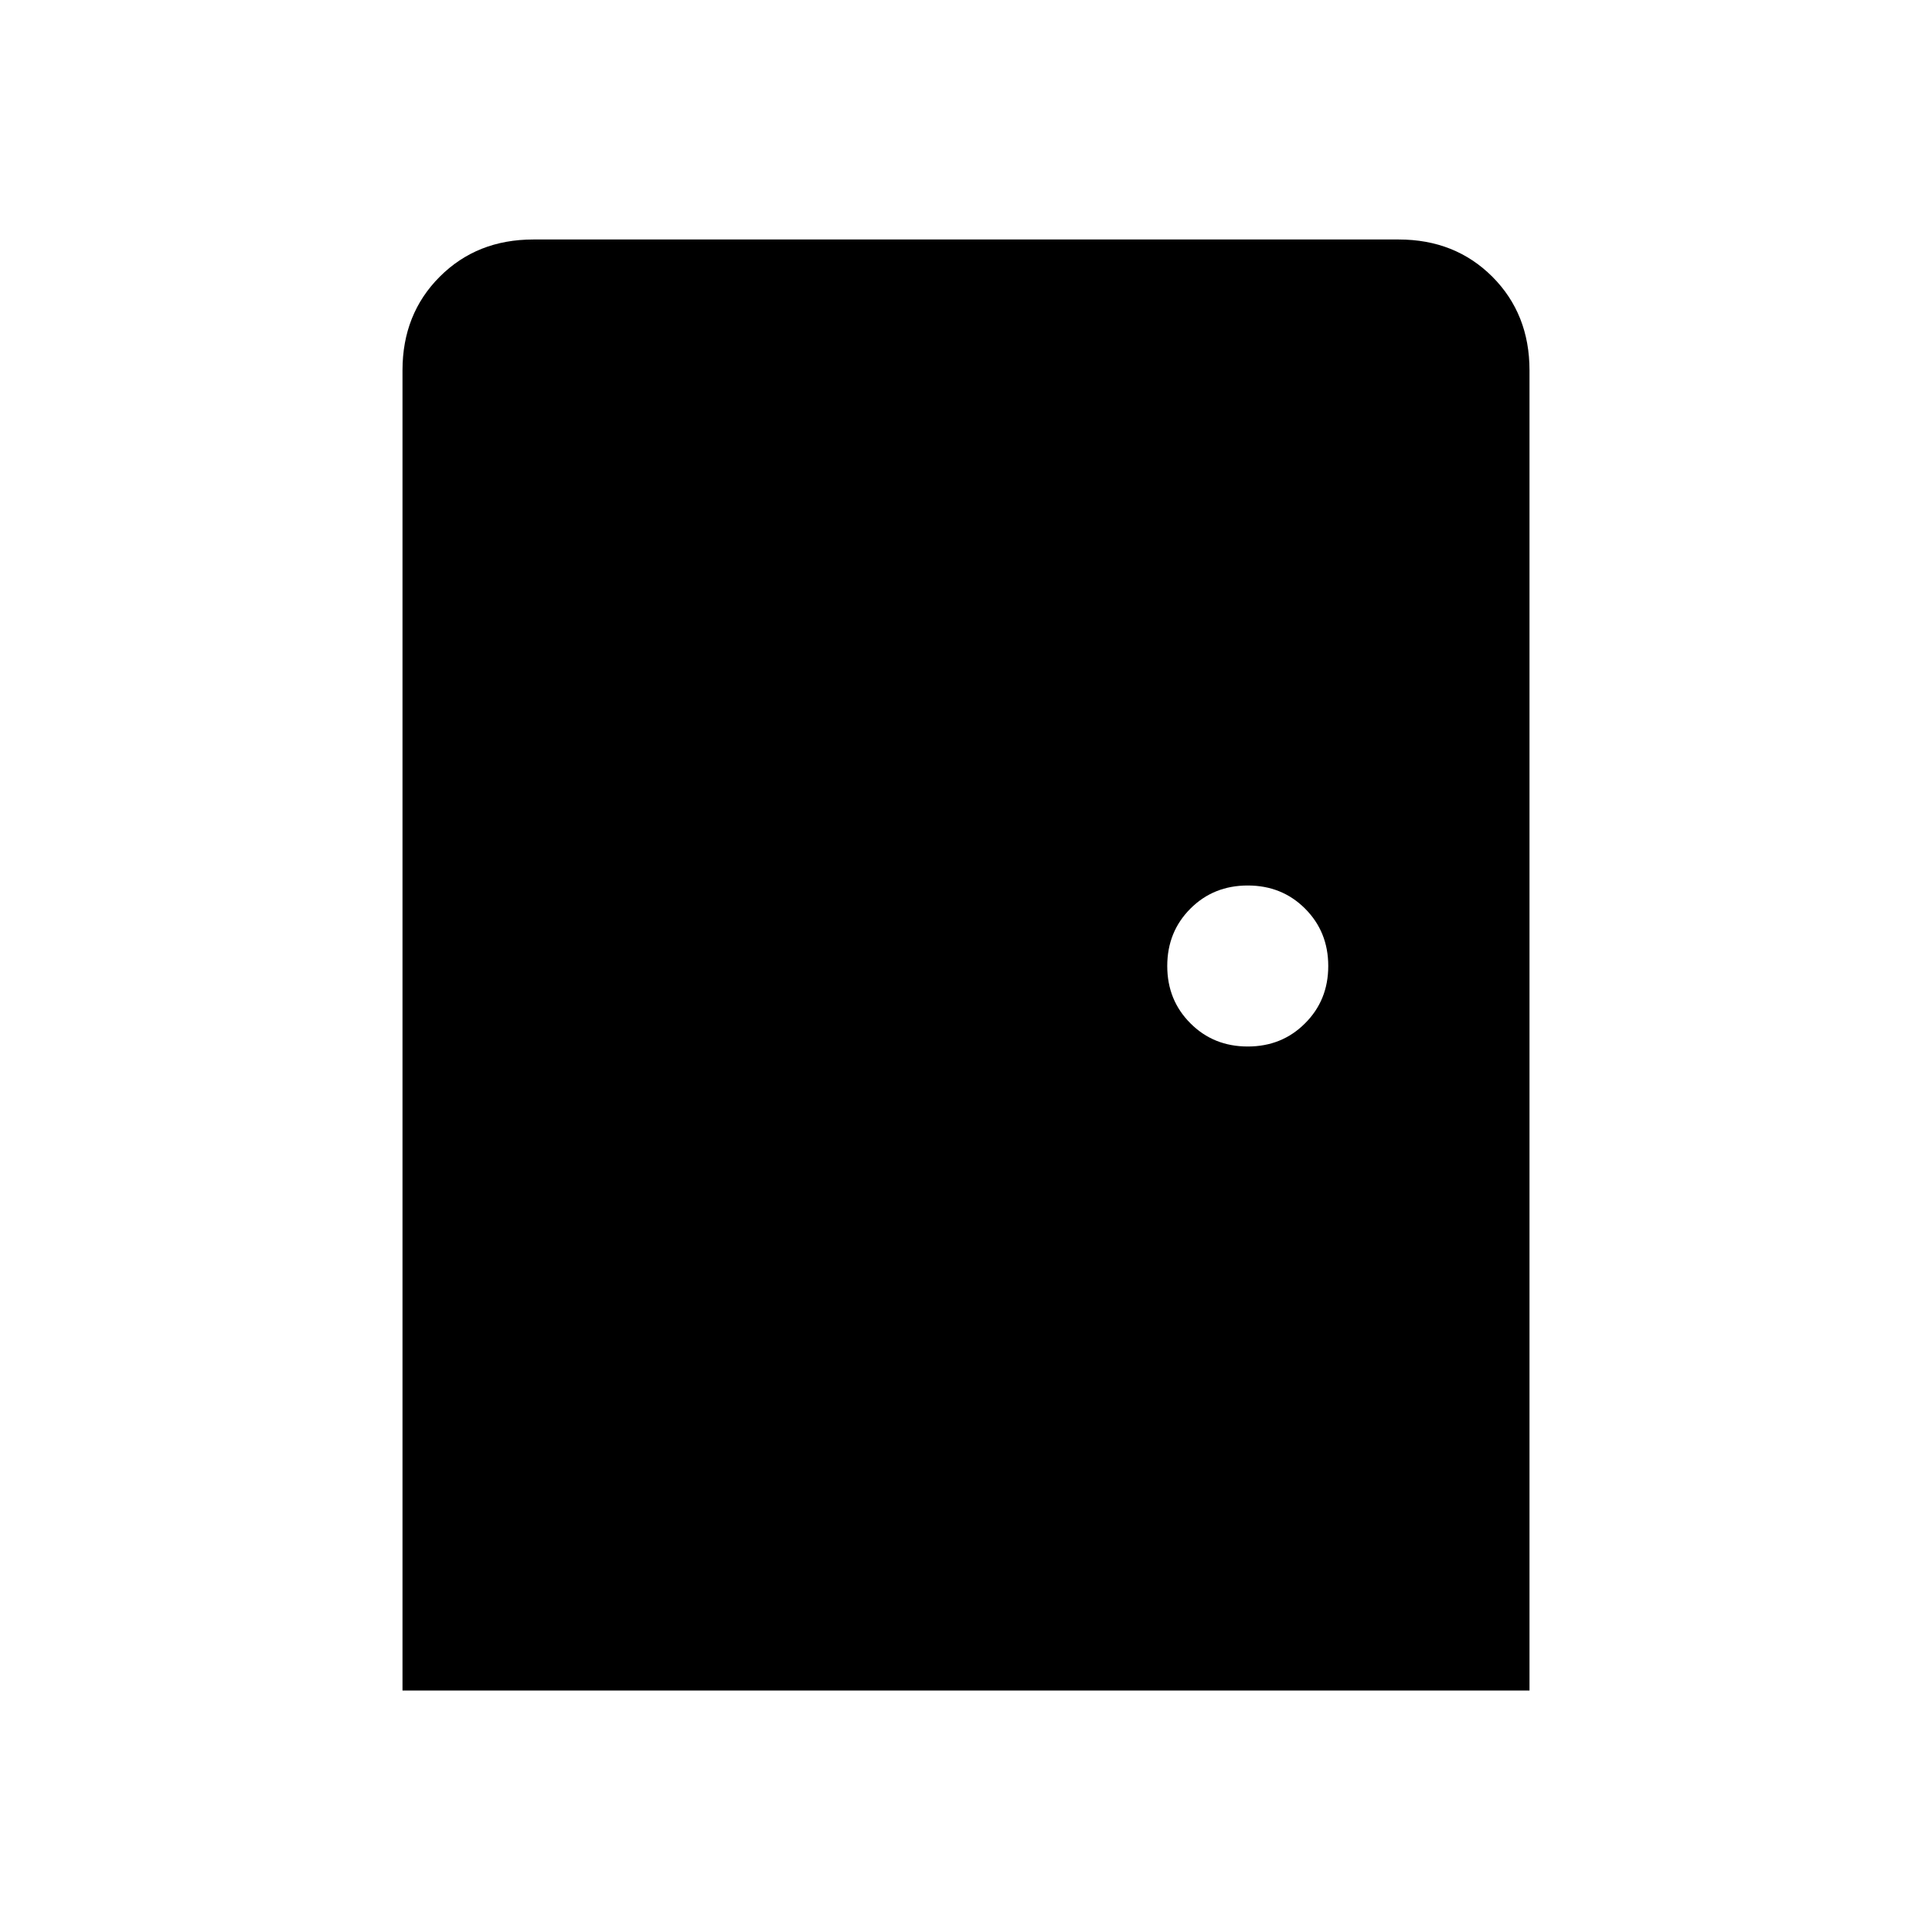 <svg xmlns="http://www.w3.org/2000/svg" height="24" width="24"><path d="M5 21V4.6q0-.7.463-1.163.462-.462 1.162-.462h10.75q.7 0 1.163.462Q19 3.9 19 4.6V21Zm10.5-8q.425 0 .712-.288.288-.287.288-.712t-.288-.713Q15.925 11 15.5 11t-.712.287q-.288.288-.288.713t.288.712q.287.288.712.288Z"/></svg>